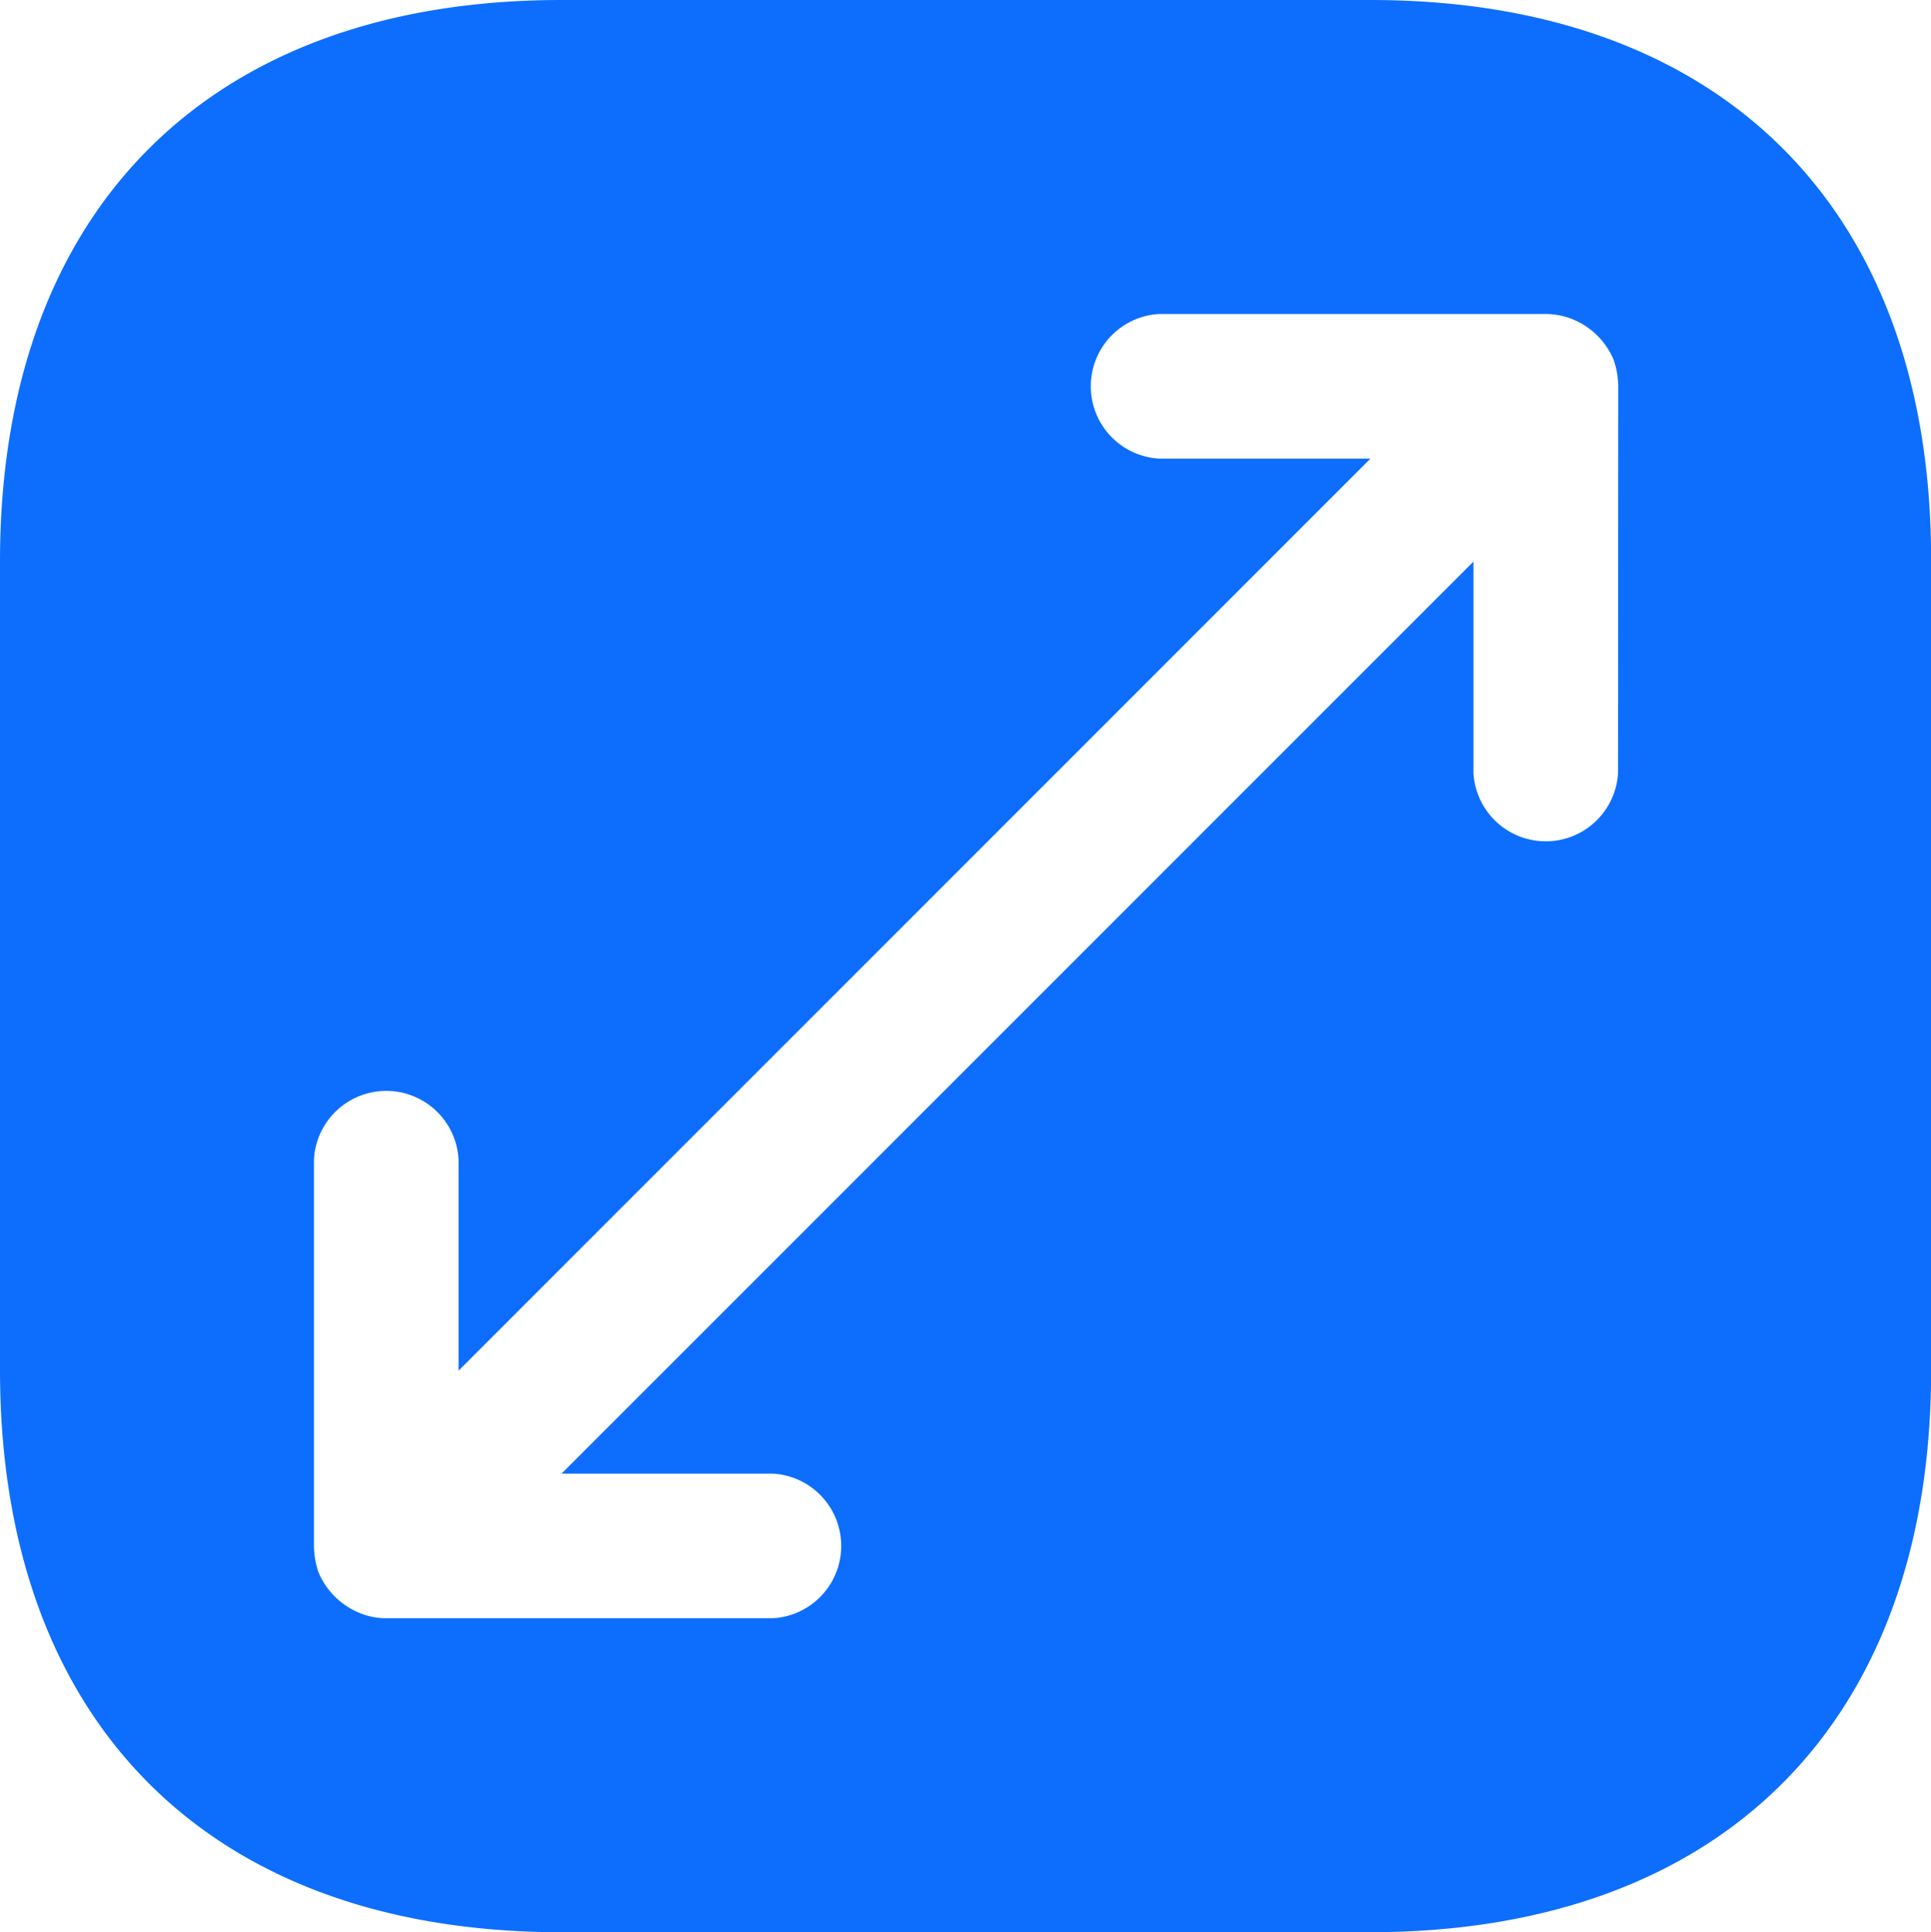 <svg xmlns="http://www.w3.org/2000/svg" width="17.363" height="17.372" viewBox="0 0 17.363 17.372">
  <path id="Area" d="M14.325,2H7.047C3.885,2,2,3.885,2,7.047v7.27c0,3.17,1.885,5.055,5.047,5.055h7.27c3.162,0,5.047-1.885,5.047-5.047V7.047C19.372,3.885,17.487,2,14.325,2Zm2.224,6.949a.651.651,0,0,1-1.3,0v-1.9l-8.2,8.2h1.9a.651.651,0,0,1,0,1.3H5.474a.623.623,0,0,1-.252-.052.68.68,0,0,1-.356-.356.754.754,0,0,1-.043-.243V12.423a.651.651,0,0,1,1.3,0v1.9l8.2-8.2h-1.9a.651.651,0,0,1,0-1.3H15.9a.654.654,0,0,1,.252.052.68.68,0,0,1,.356.356.754.754,0,0,1,.043.243Z" transform="translate(-2 -2)" fill="#0d6efd"/>
</svg>
